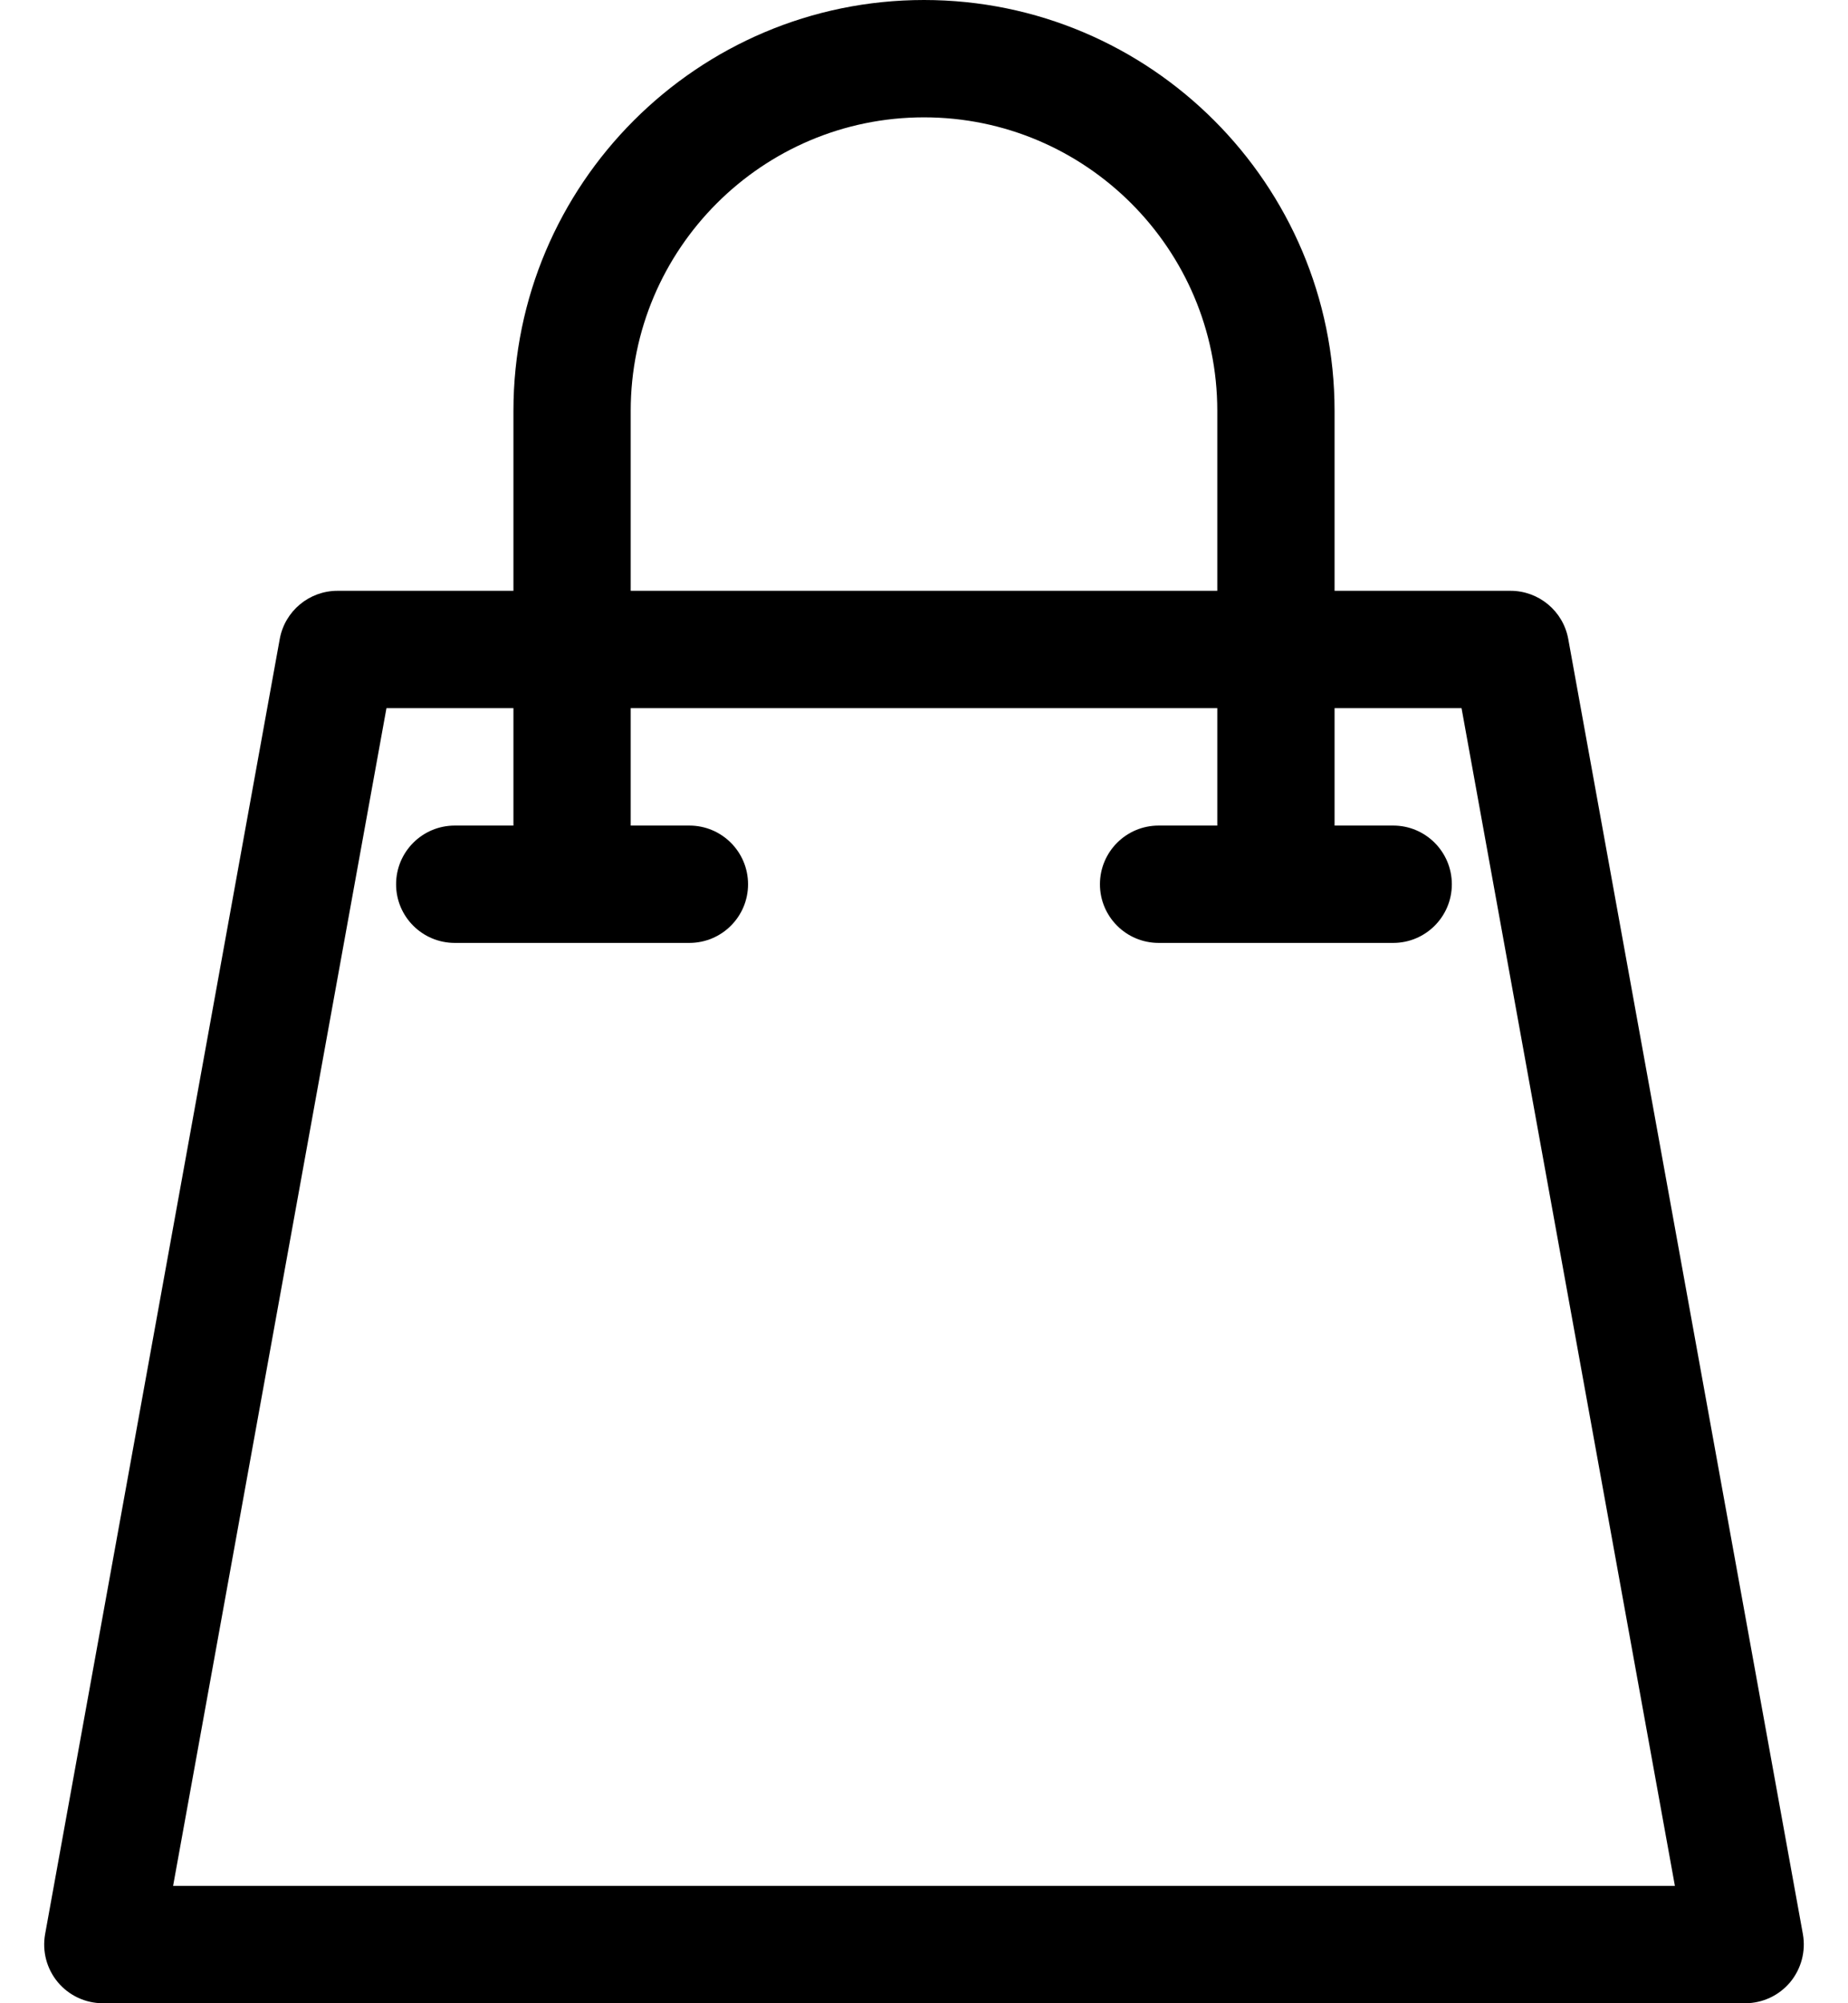 <svg width="24" height="26" viewBox="0 0 24 26" fill="none" xmlns="http://www.w3.org/2000/svg">
<path d="M0.751 25.727C0.896 25.9 1.11 26 1.336 26H22.664C22.89 26 23.104 25.9 23.249 25.727C23.393 25.553 23.454 25.325 23.414 25.102L20.367 8.294C20.301 7.931 19.985 7.668 19.617 7.668H17.332V5.332C17.332 2.392 14.94 0 12 0C9.06 0 6.668 2.392 6.668 5.332V7.668H4.383C4.015 7.668 3.699 7.931 3.633 8.294L0.586 25.102C0.546 25.325 0.606 25.553 0.751 25.727ZM8.191 5.332C8.191 3.232 9.9 1.523 12 1.523C14.1 1.523 15.809 3.232 15.809 5.332V7.668H8.191V5.332ZM5.019 9.191H6.668V10.715H5.906C5.485 10.715 5.144 11.056 5.144 11.477C5.144 11.897 5.485 12.238 5.906 12.238H8.953C9.374 12.238 9.715 11.897 9.715 11.477C9.715 11.056 9.374 10.715 8.953 10.715H8.191V9.191H15.809V10.715H15.047C14.626 10.715 14.285 11.056 14.285 11.477C14.285 11.897 14.626 12.238 15.047 12.238H18.094C18.514 12.238 18.855 11.897 18.855 11.477C18.855 11.056 18.514 10.715 18.094 10.715H17.332V9.191H18.981L21.752 24.477H2.248L5.019 9.191Z" fill="black"/>
</svg>
